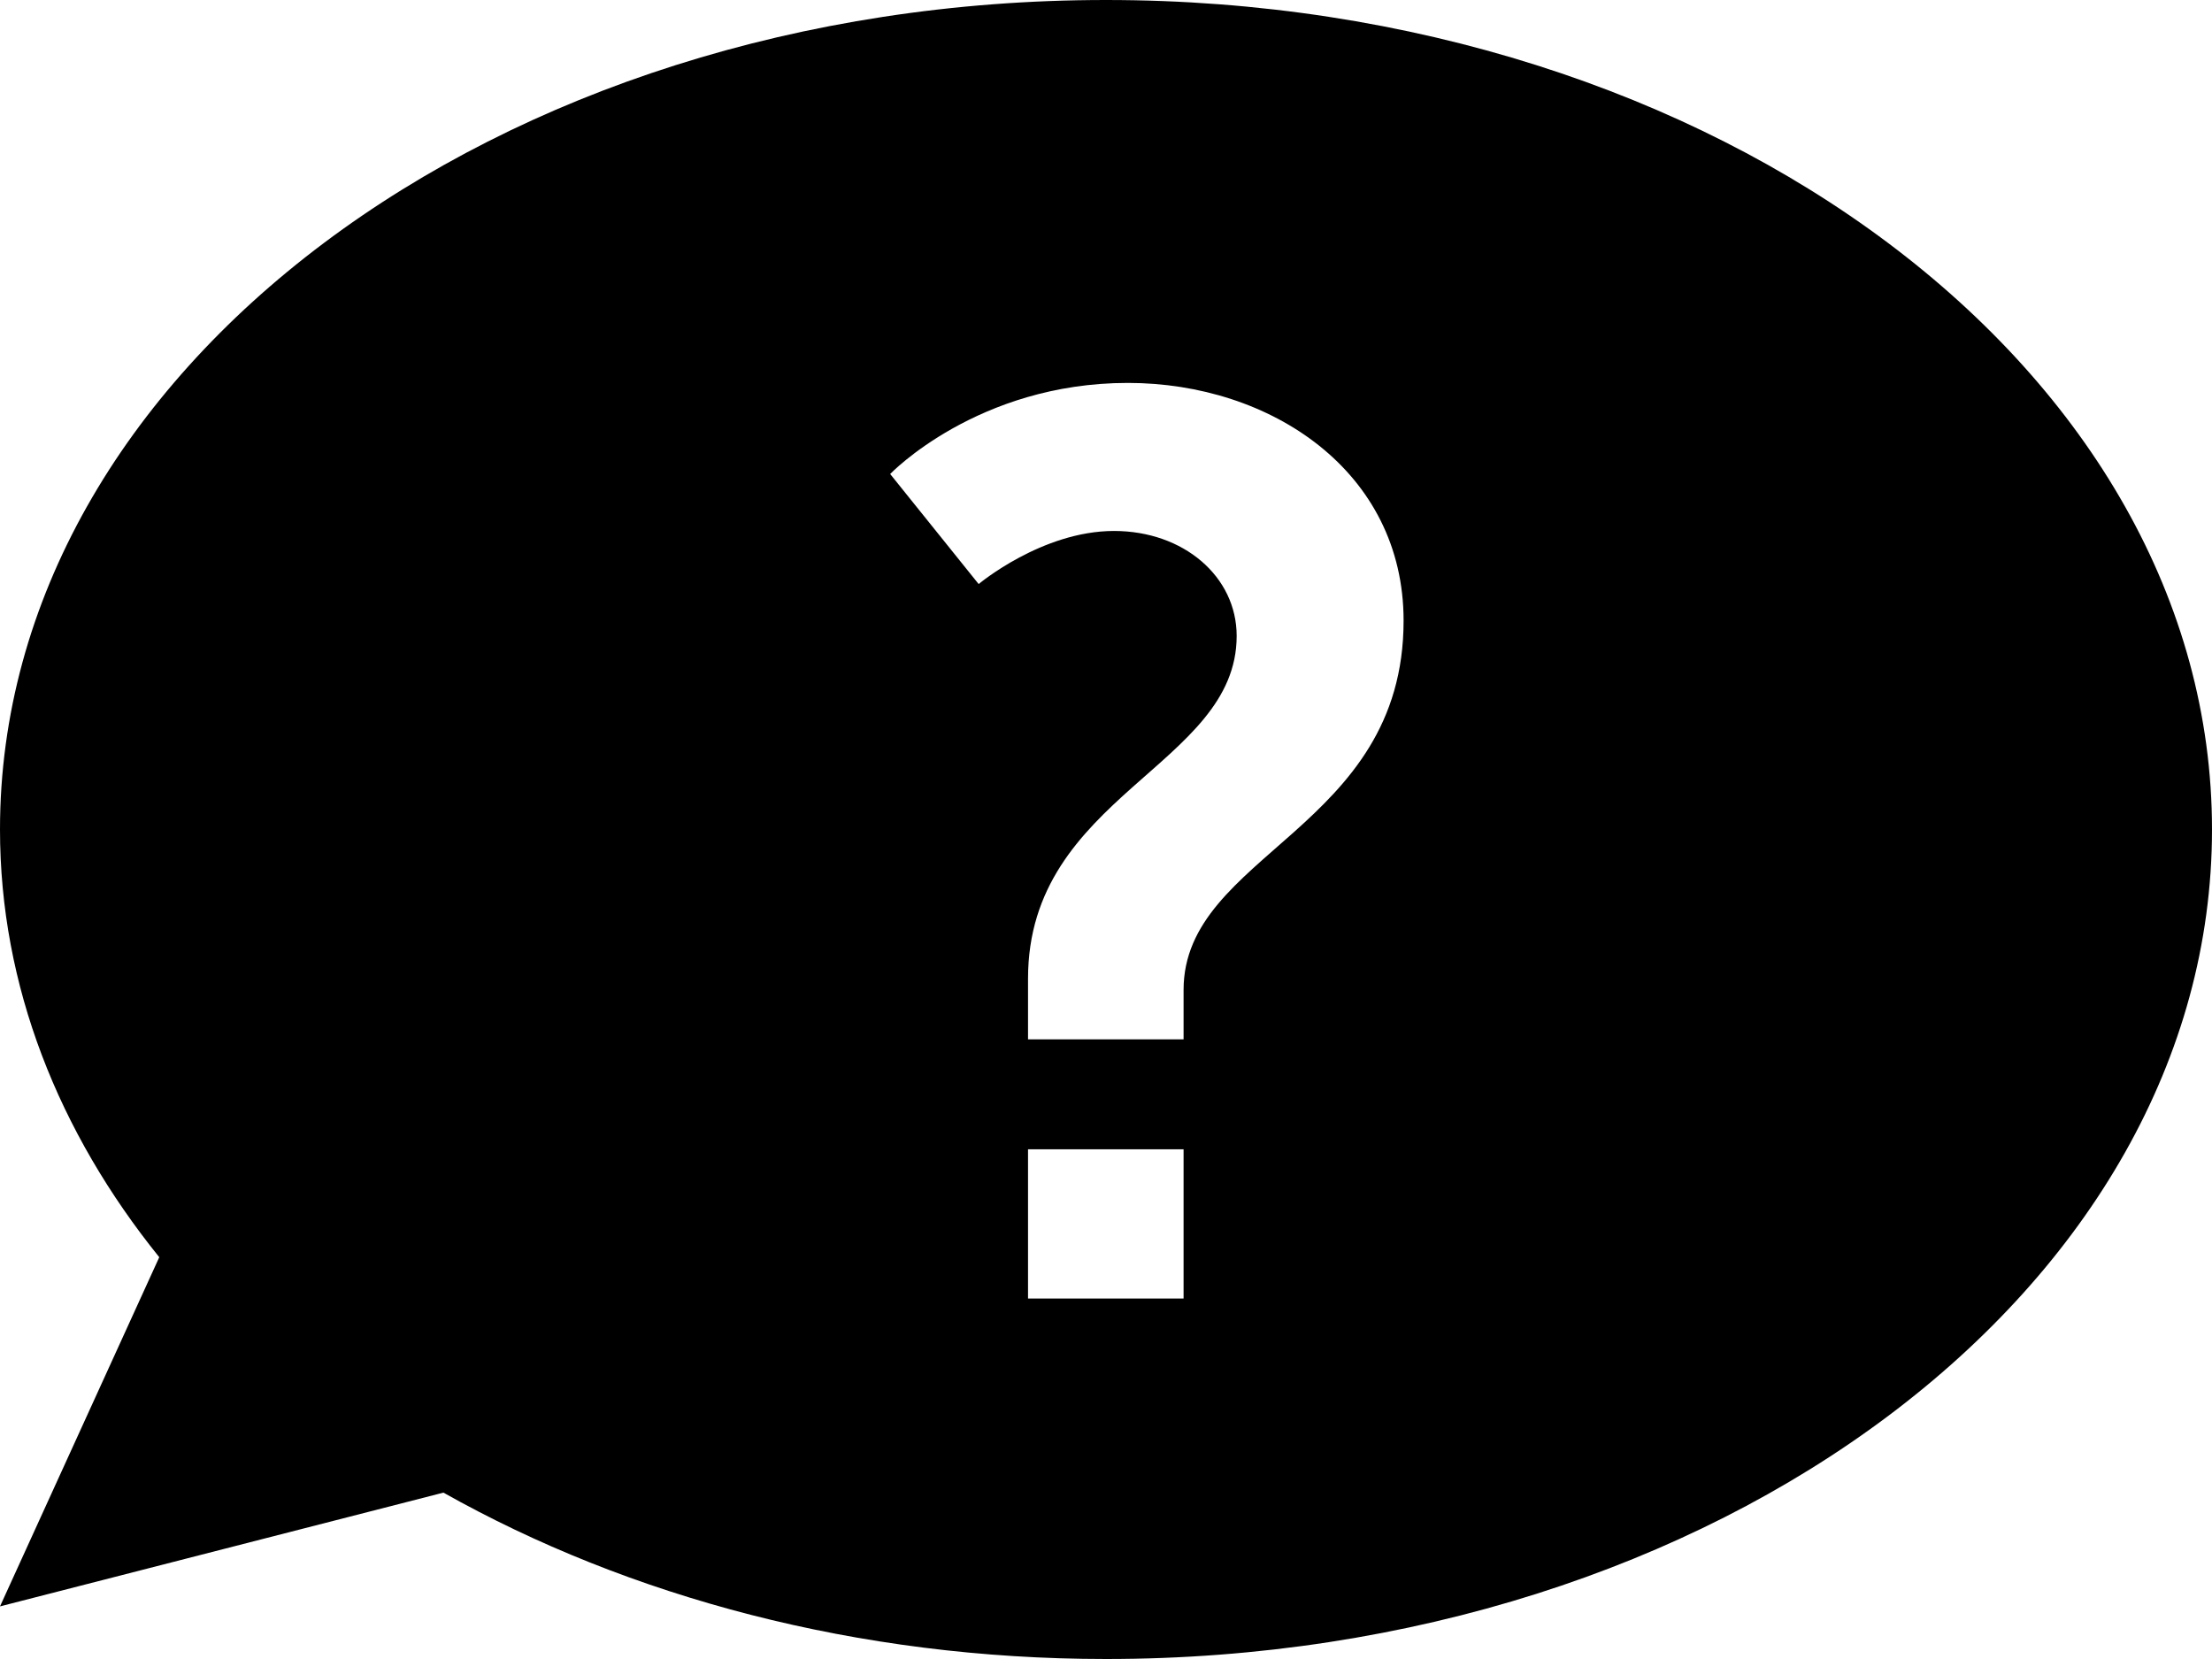<?xml version="1.0" encoding="UTF-8" standalone="no"?>
<svg
   xmlns:dc="http://purl.org/dc/elements/1.1/"
   xmlns:cc="http://creativecommons.org/ns#"
   xmlns:rdf="http://www.w3.org/1999/02/22-rdf-syntax-ns#"
   xmlns:svg="http://www.w3.org/2000/svg"
   xmlns="http://www.w3.org/2000/svg"
   xmlns:sodipodi="http://sodipodi.sourceforge.net/DTD/sodipodi-0.dtd"
   xmlns:inkscape="http://www.inkscape.org/namespaces/inkscape"
   version="1.1"
   width="28"
   height="21"
   id="svg2"
   inkscape:version="0.48.2 r9819"
   sodipodi:docname="LearnMore.svg">
  <defs
     id="defs8" />
  <sodipodi:namedview
     pagecolor="#ffffff"
     bordercolor="#666666"
     borderopacity="1"
     objecttolerance="10"
     gridtolerance="10"
     guidetolerance="10"
     inkscape:pageopacity="0"
     inkscape:pageshadow="2"
     inkscape:window-width="640"
     inkscape:window-height="480"
     id="namedview6"
     showgrid="false"
     fit-margin-top="0"
     fit-margin-left="0"
     fit-margin-right="0"
     fit-margin-bottom="0"
     inkscape:zoom="0.54818953"
     inkscape:cx="265.5"
     inkscape:cy="-235.562"
     inkscape:window-x="0"
     inkscape:window-y="0"
     inkscape:window-maximized="0"
     inkscape:current-layer="svg2" />
  <path
     d="M 14,0 C 6.268,0 0,4.701 0,10.5 c 0,1.981 0.741,3.833 2.016,5.414 L 0,20.334 5.613,18.894 C 7.952,20.21 10.85,21 14,21 21.732,21 28,16.299 28,10.5 28,4.701 21.732,0 14,0 z m 0.982,16.437 h -1.969 v -1.889 h 1.969 v 1.889 z m 0,-3.906 v 0.625 h -1.969 v -0.769 c 0,-2.321 2.641,-2.689 2.641,-4.337 0,-0.752 -0.672,-1.329 -1.553,-1.329 -0.912,0 -1.713,0.672 -1.713,0.672 L 11.268,6 c 0,0 1.104,-1.153 3.009,-1.153 1.81,0 3.49,1.121 3.49,3.009 0.001,2.643 -2.785,2.947 -2.785,4.675 z"
     id="path4"
     inkscape:connector-curvature="0"
     style="fill:#000000" />
</svg>
